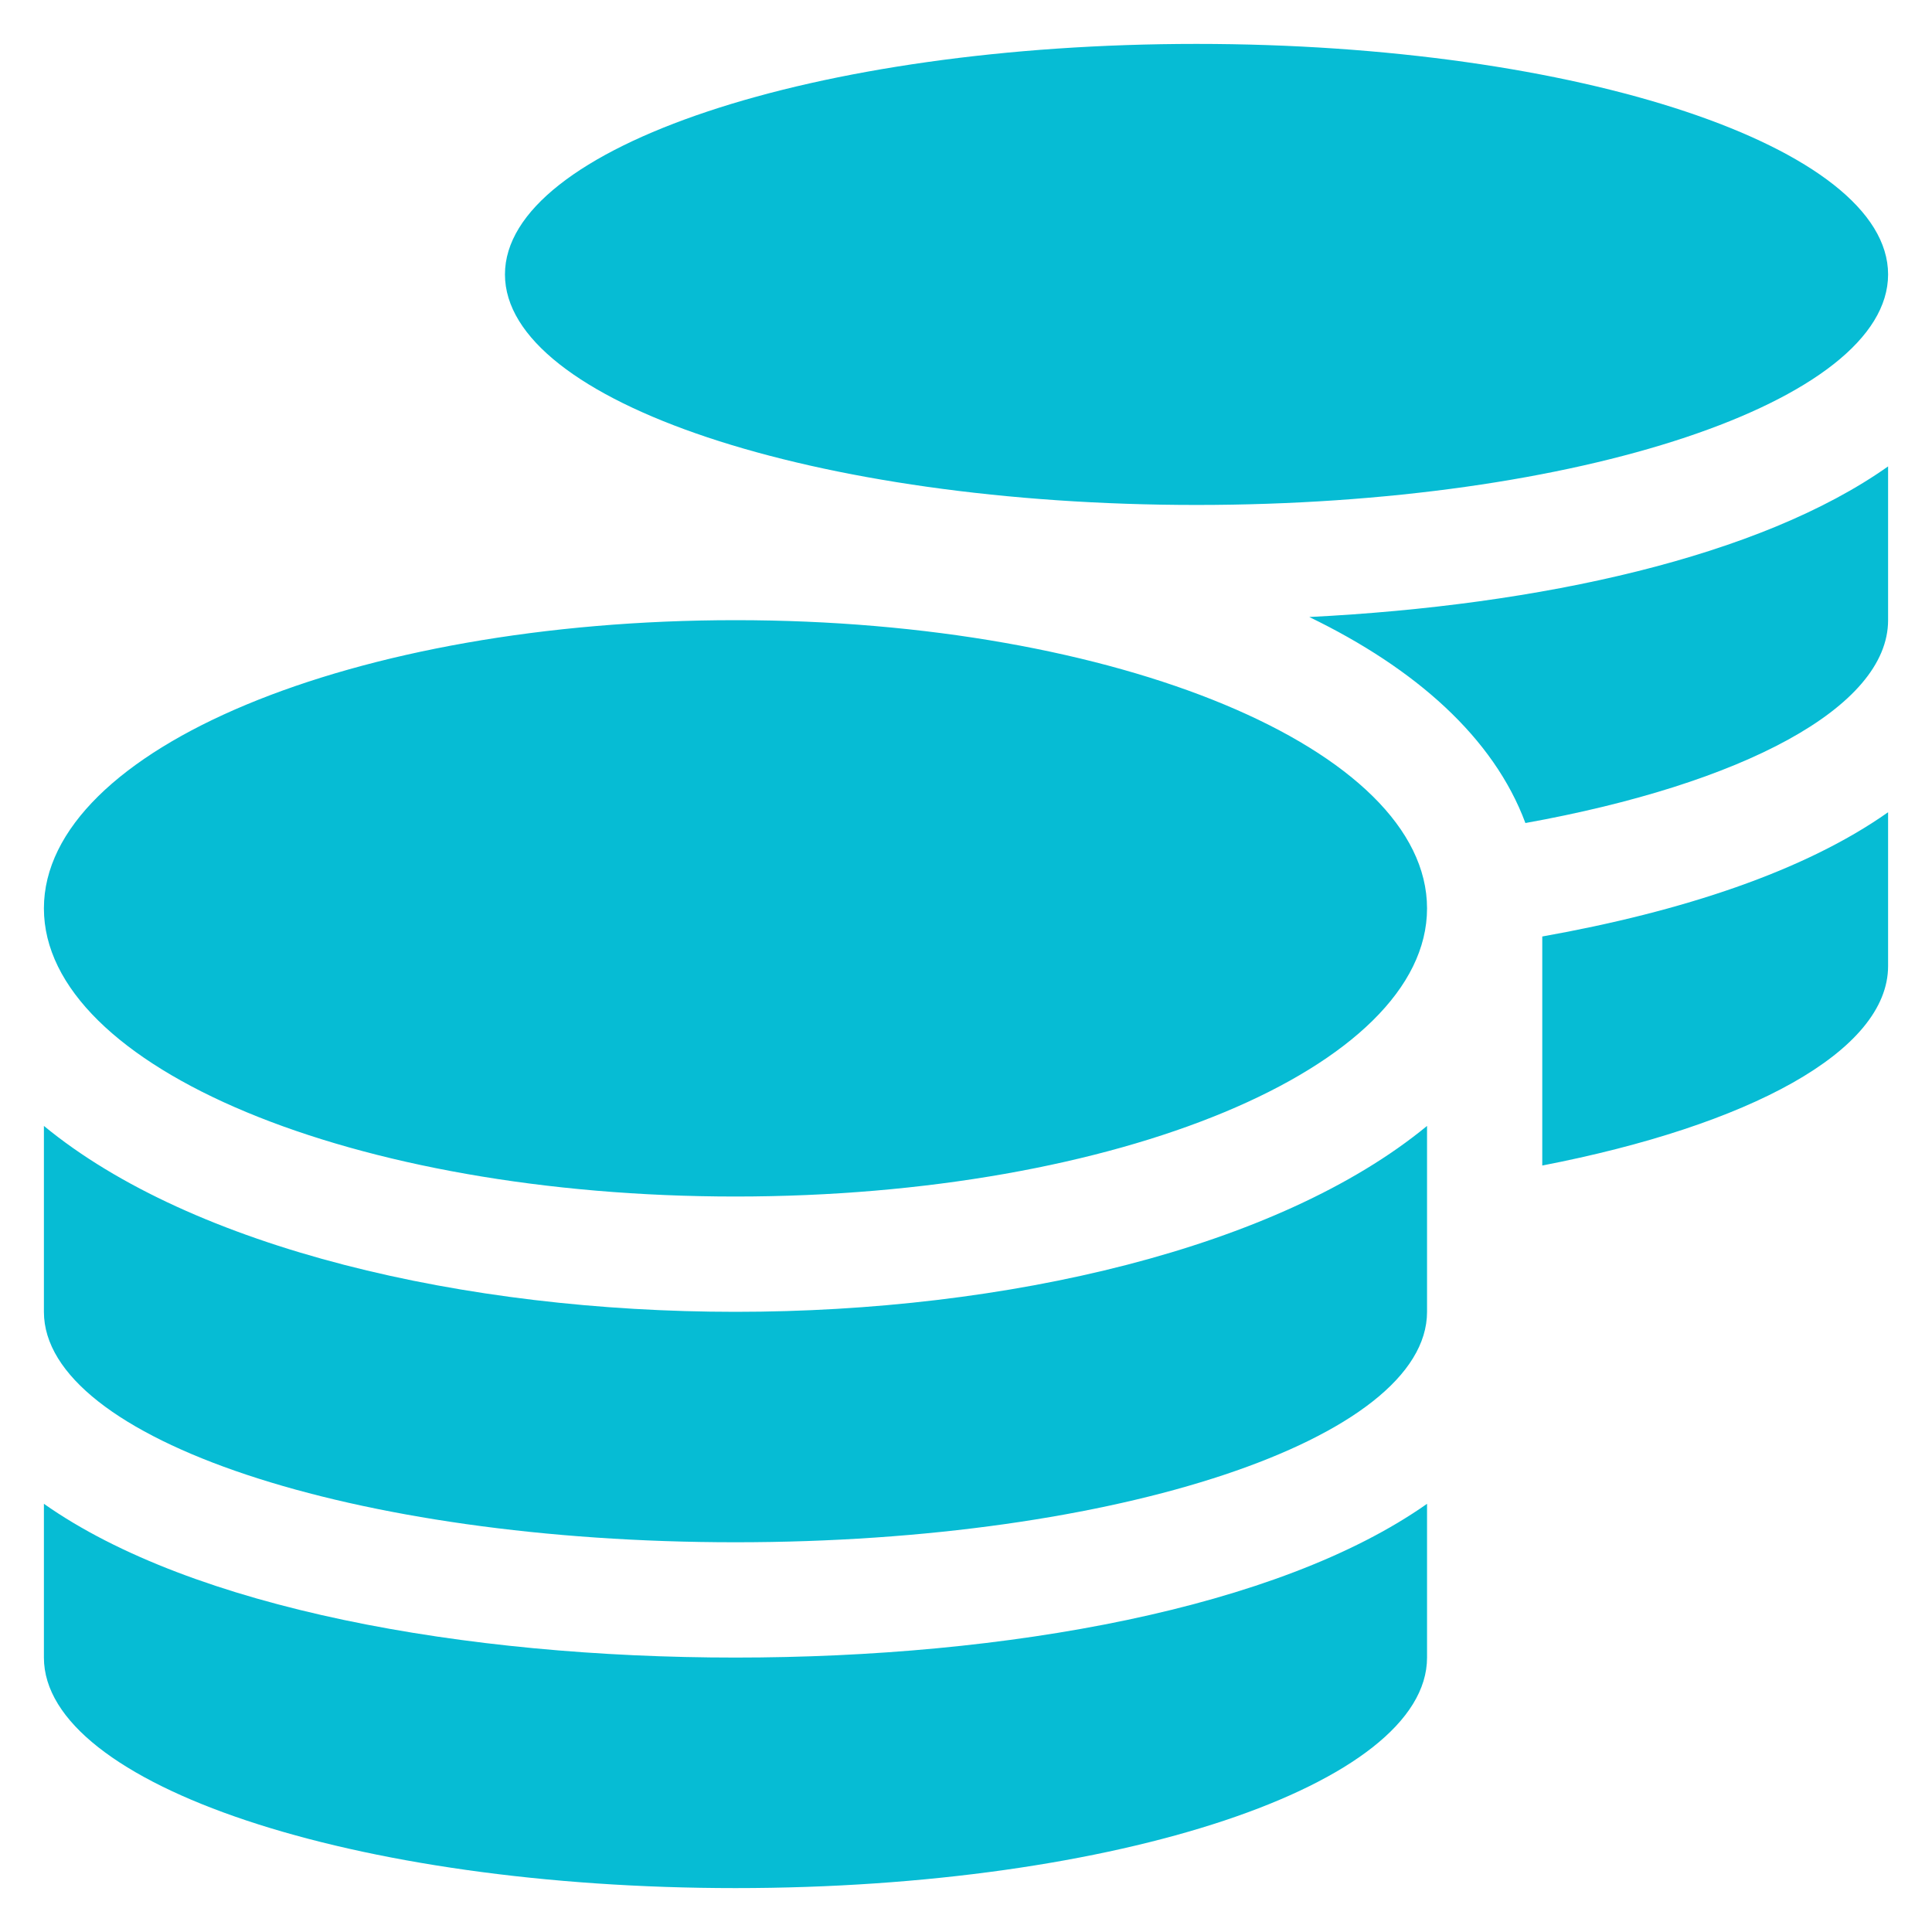 <svg width="22" height="22" viewBox="0 0 22 22" fill="none" xmlns="http://www.w3.org/2000/svg">
    <path d="M0.5 17.124V18.875C0.5 20.323 4.027 21.5 8.375 21.5C12.723 21.5 16.25 20.323 16.25 18.875V17.124C14.556 18.317 11.459 18.875 8.375 18.875C5.291 18.875 2.194 18.317 0.5 17.124ZM13.625 5.75C17.973 5.75 21.5 4.573 21.5 3.125C21.5 1.677 17.973 0.5 13.625 0.5C9.277 0.5 5.75 1.677 5.75 3.125C5.75 4.573 9.277 5.75 13.625 5.75ZM0.5 12.821V14.938C0.5 16.385 4.027 17.562 8.375 17.562C12.723 17.562 16.25 16.385 16.25 14.938V12.821C14.556 14.216 11.455 14.938 8.375 14.938C5.295 14.938 2.194 14.216 0.5 12.821ZM17.562 13.272C19.913 12.817 21.5 11.972 21.5 11V9.249C20.548 9.921 19.15 10.381 17.562 10.664V13.272ZM8.375 7.062C4.027 7.062 0.5 8.531 0.5 10.344C0.5 12.157 4.027 13.625 8.375 13.625C12.723 13.625 16.25 12.157 16.25 10.344C16.25 8.531 12.723 7.062 8.375 7.062ZM17.37 9.372C19.831 8.929 21.5 8.059 21.5 7.062V5.311C20.044 6.341 17.542 6.894 14.909 7.026C16.119 7.612 17.009 8.4 17.37 9.372Z" fill="#06BCD4"/>
</svg>
